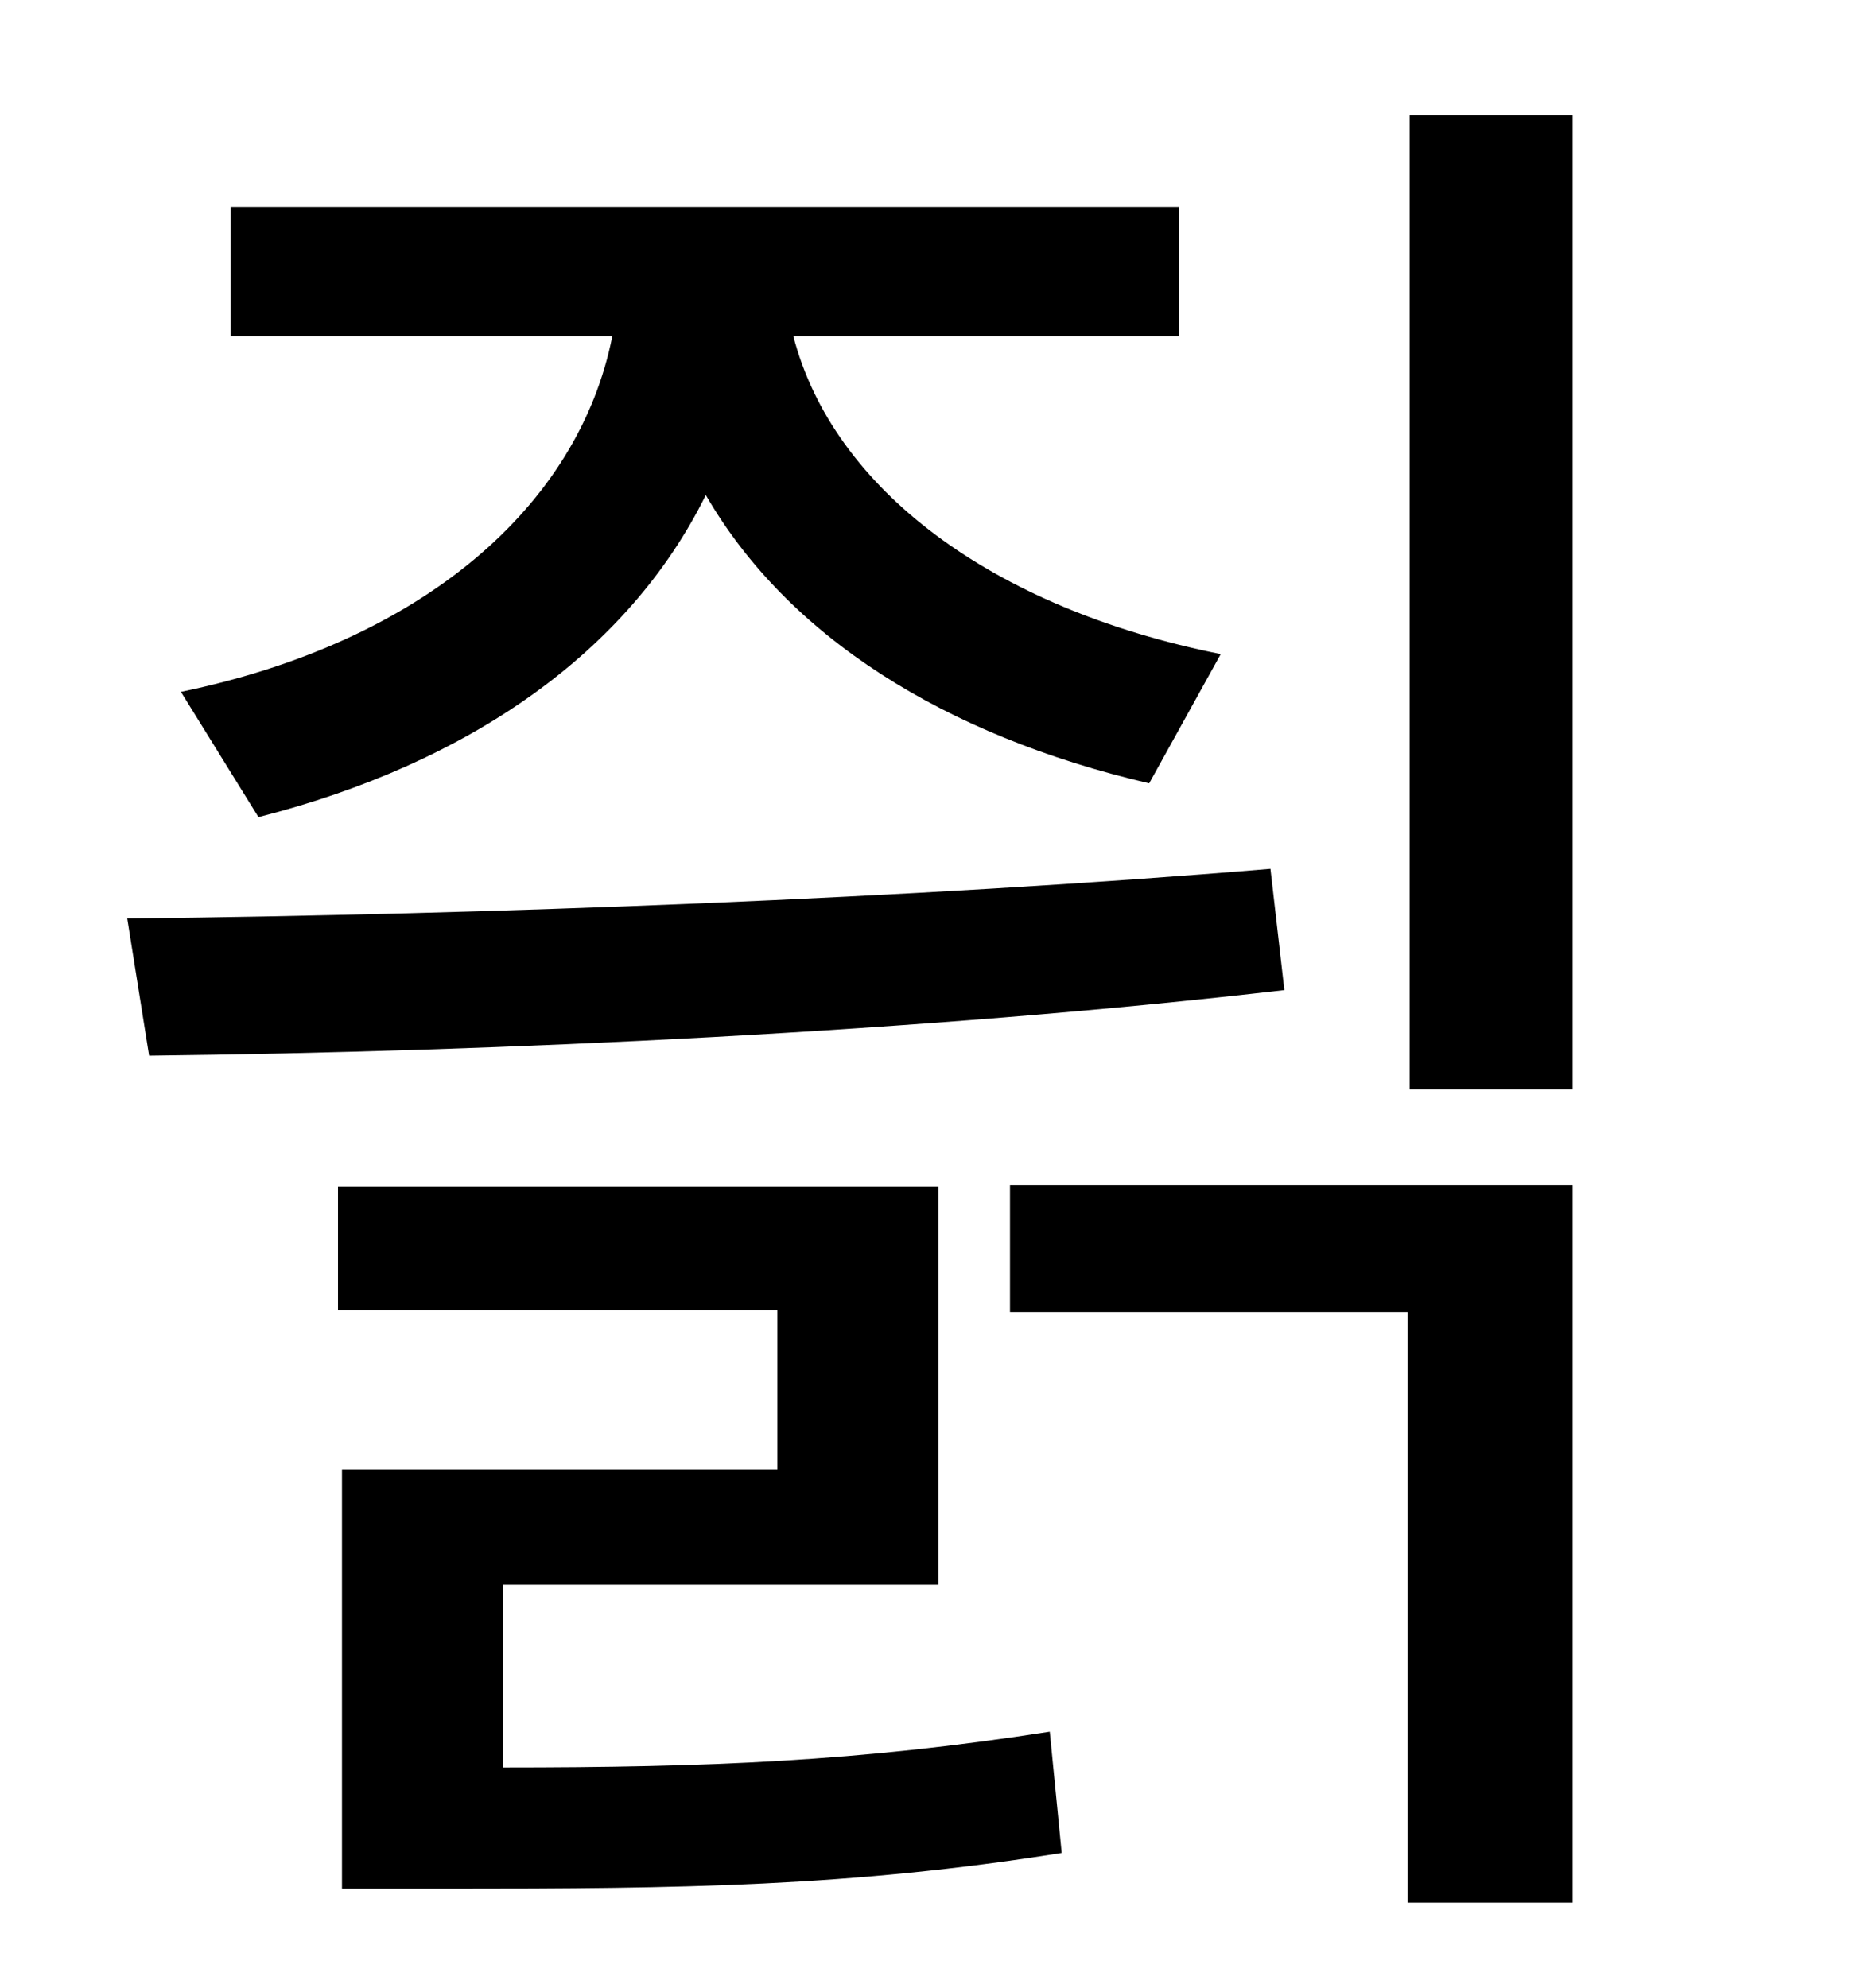 <?xml version="1.0" standalone="no"?>
<!DOCTYPE svg PUBLIC "-//W3C//DTD SVG 1.1//EN" "http://www.w3.org/Graphics/SVG/1.1/DTD/svg11.dtd" >
<svg xmlns="http://www.w3.org/2000/svg" xmlns:xlink="http://www.w3.org/1999/xlink" version="1.1" viewBox="-10 0 930 1000">
   <path fill="currentColor"
d="M120 411l-39 -63c121 -25 200 -93 217 -179h-192v-65h477v65h-194c20 77 100 137 215 160l-36 65c-103 -24 -182 -74 -223 -145c-39 79 -119 135 -225 162zM629 437l7 61c-181 21 -395 31 -571 33l-11 -69c181 -2 396 -10 575 -25zM243 797v92c103 0 179 -3 275 -18l6 61
c-107 17 -190 18 -309 18h-53v-211h219v-80h-221v-62h302v200h-219zM498 660v-64h283v361h-83v-297h-200zM699 58h82v490h-82v-490z" />
</svg>
